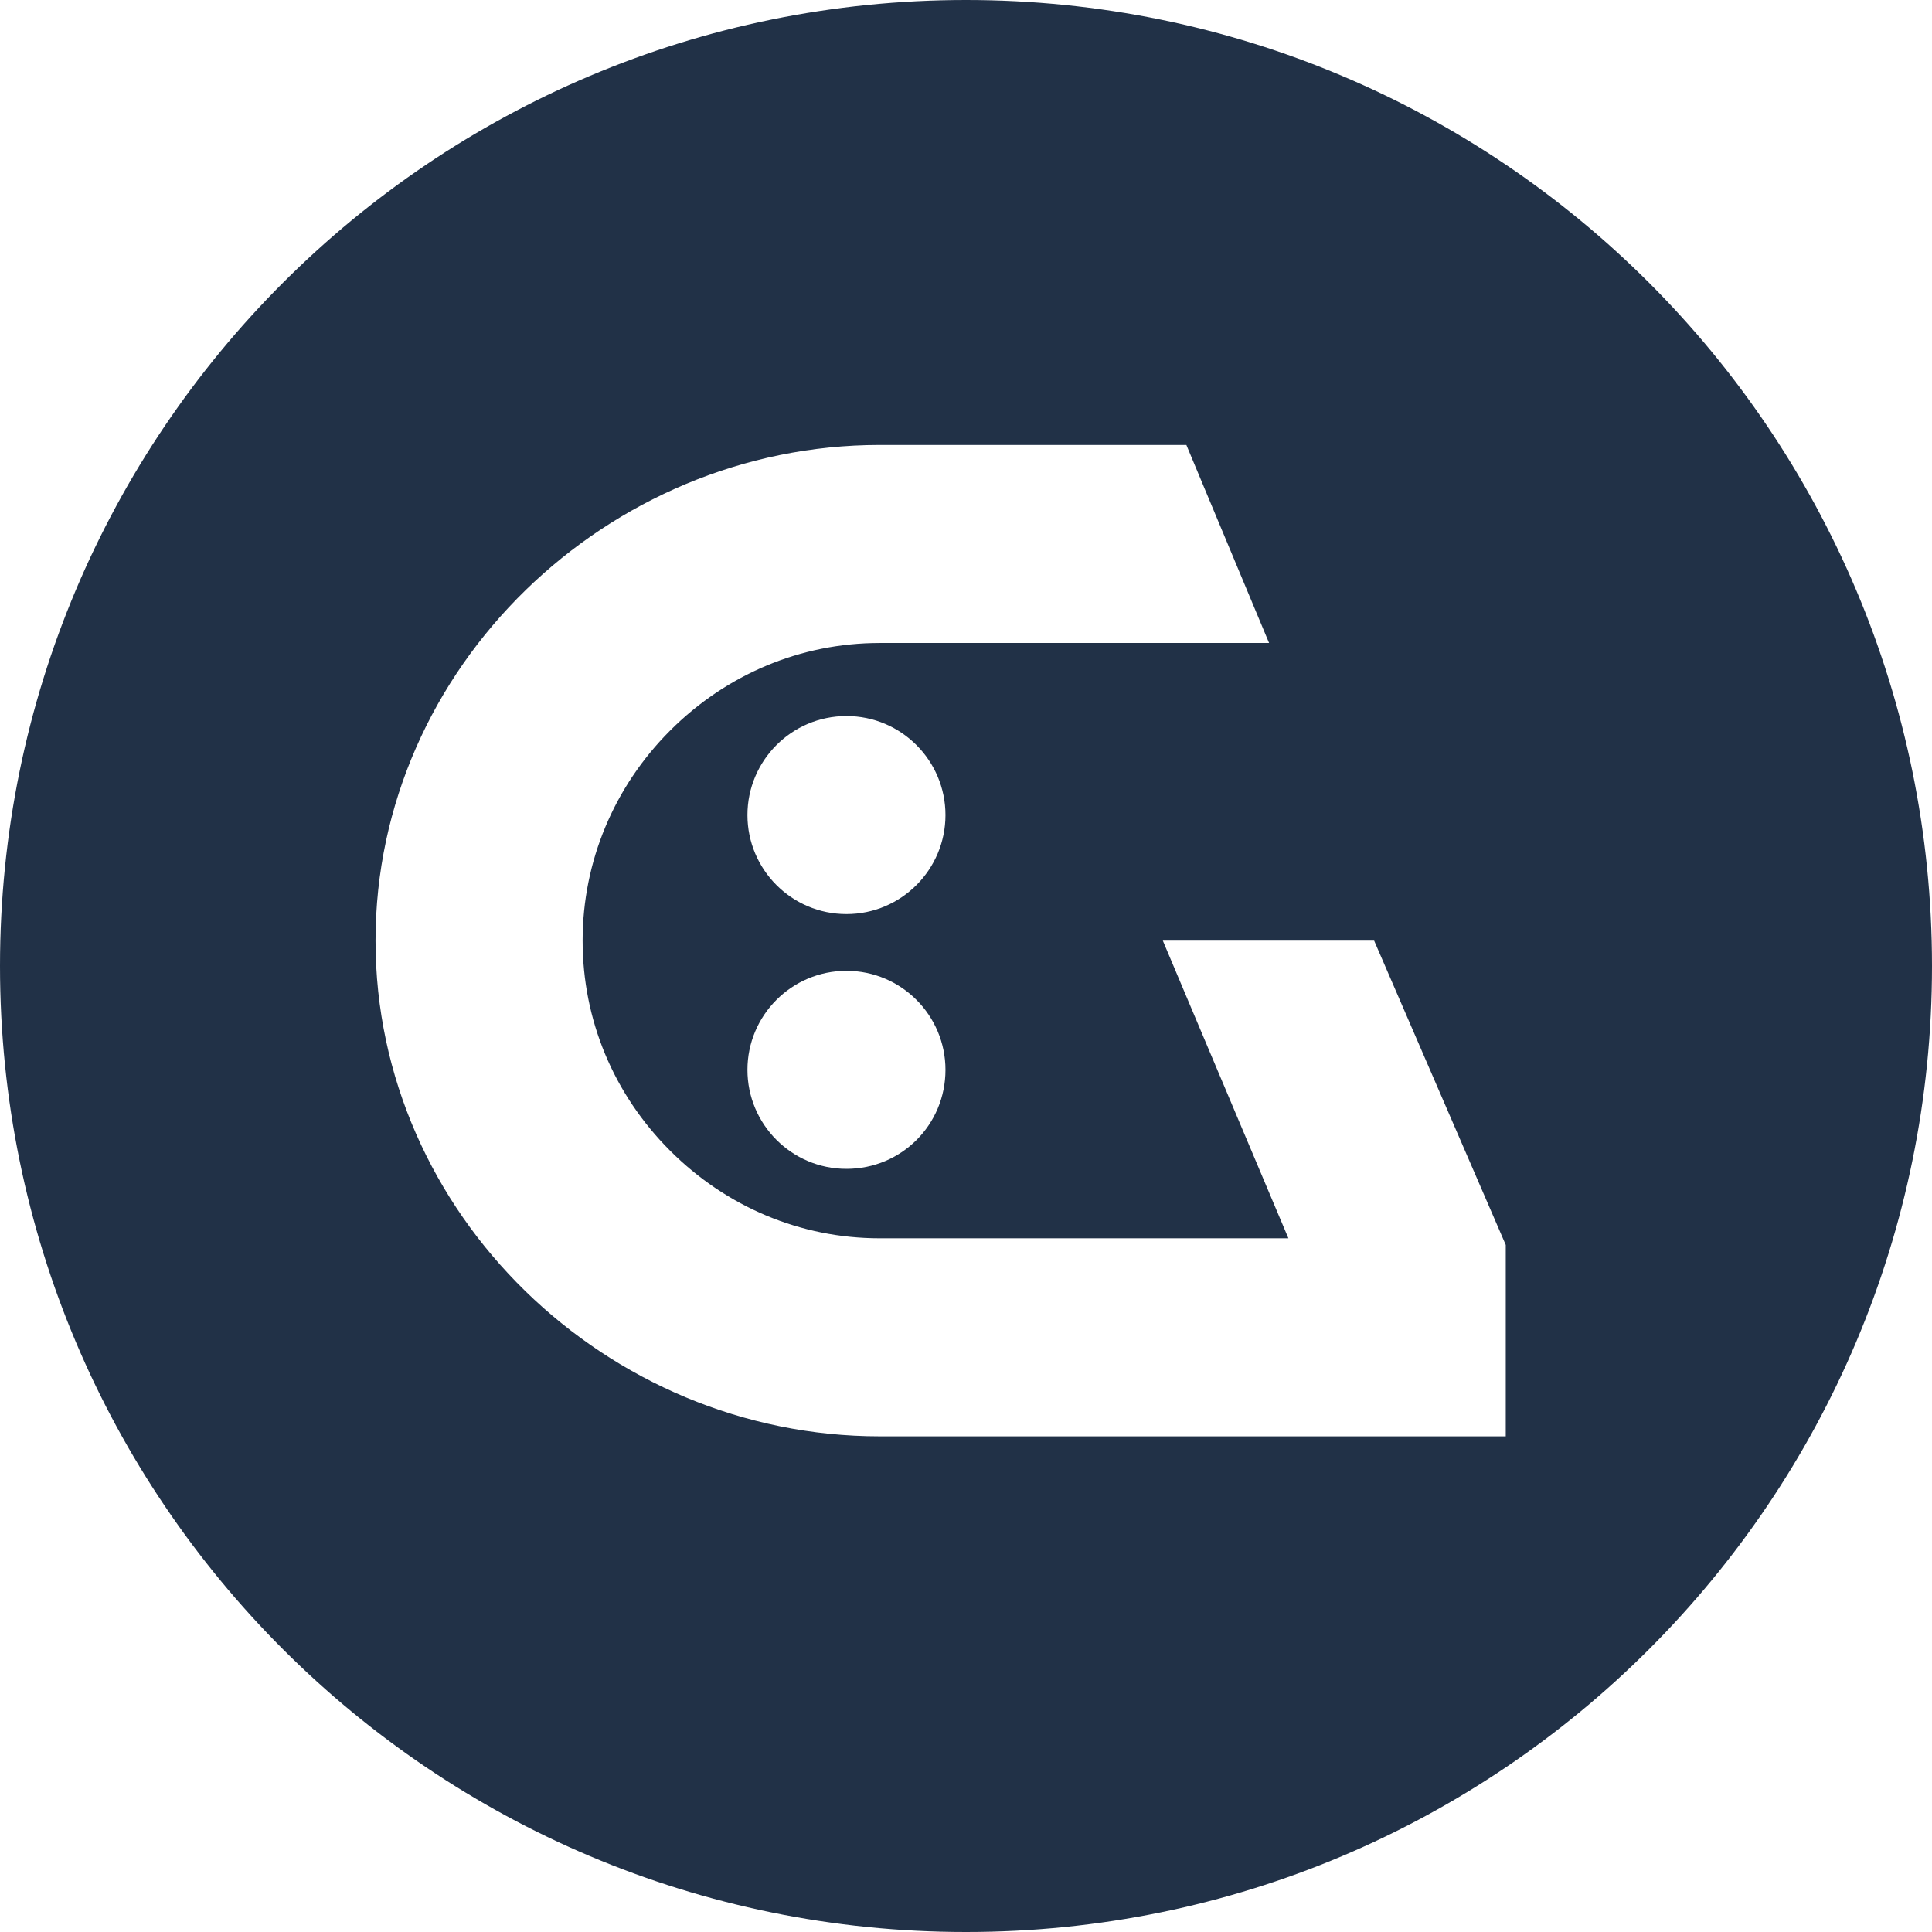 <svg width="32" height="32" viewBox="0 0 32 32" fill="none" xmlns="http://www.w3.org/2000/svg">
<g clip-path="url(#clip0_292_227)">
<path d="M16 0C7.16 0 0 7.16 0 16C0 24.84 7.16 32 16 32C24.84 32 32 24.84 32 16C32 7.16 24.84 0 16 0ZM24.95 23.79H14.57C10.05 23.79 6.22 20.11 6.22 15.58C6.22 11.05 10.06 7.37 14.57 7.37H19.65L21.02 10.65H14.57C13.26 10.65 12.03 11.17 11.1 12.1C10.17 13.03 9.65 14.27 9.65 15.58C9.65 16.89 10.16 18.12 11.1 19.06C12.03 19.99 13.26 20.51 14.57 20.51H21.34L19.26 15.58H22.76L24.94 20.62V23.79H24.95ZM14.02 15.14C13.11 15.14 12.38 14.4 12.38 13.5C12.38 12.6 13.11 11.86 14.02 11.86C14.93 11.86 15.66 12.6 15.66 13.5C15.66 14.4 14.93 15.14 14.02 15.14ZM15.66 17.72C15.66 18.63 14.93 19.36 14.02 19.36C13.11 19.36 12.38 18.62 12.38 17.72C12.38 16.82 13.11 16.08 14.02 16.08C14.93 16.08 15.66 16.82 15.66 17.72Z" fill="#213147"/>
</g>
<defs>
<clipPath id="clip0_292_227">
<rect width="32" height="32" fill="white"/>
</clipPath>
</defs>
</svg>
